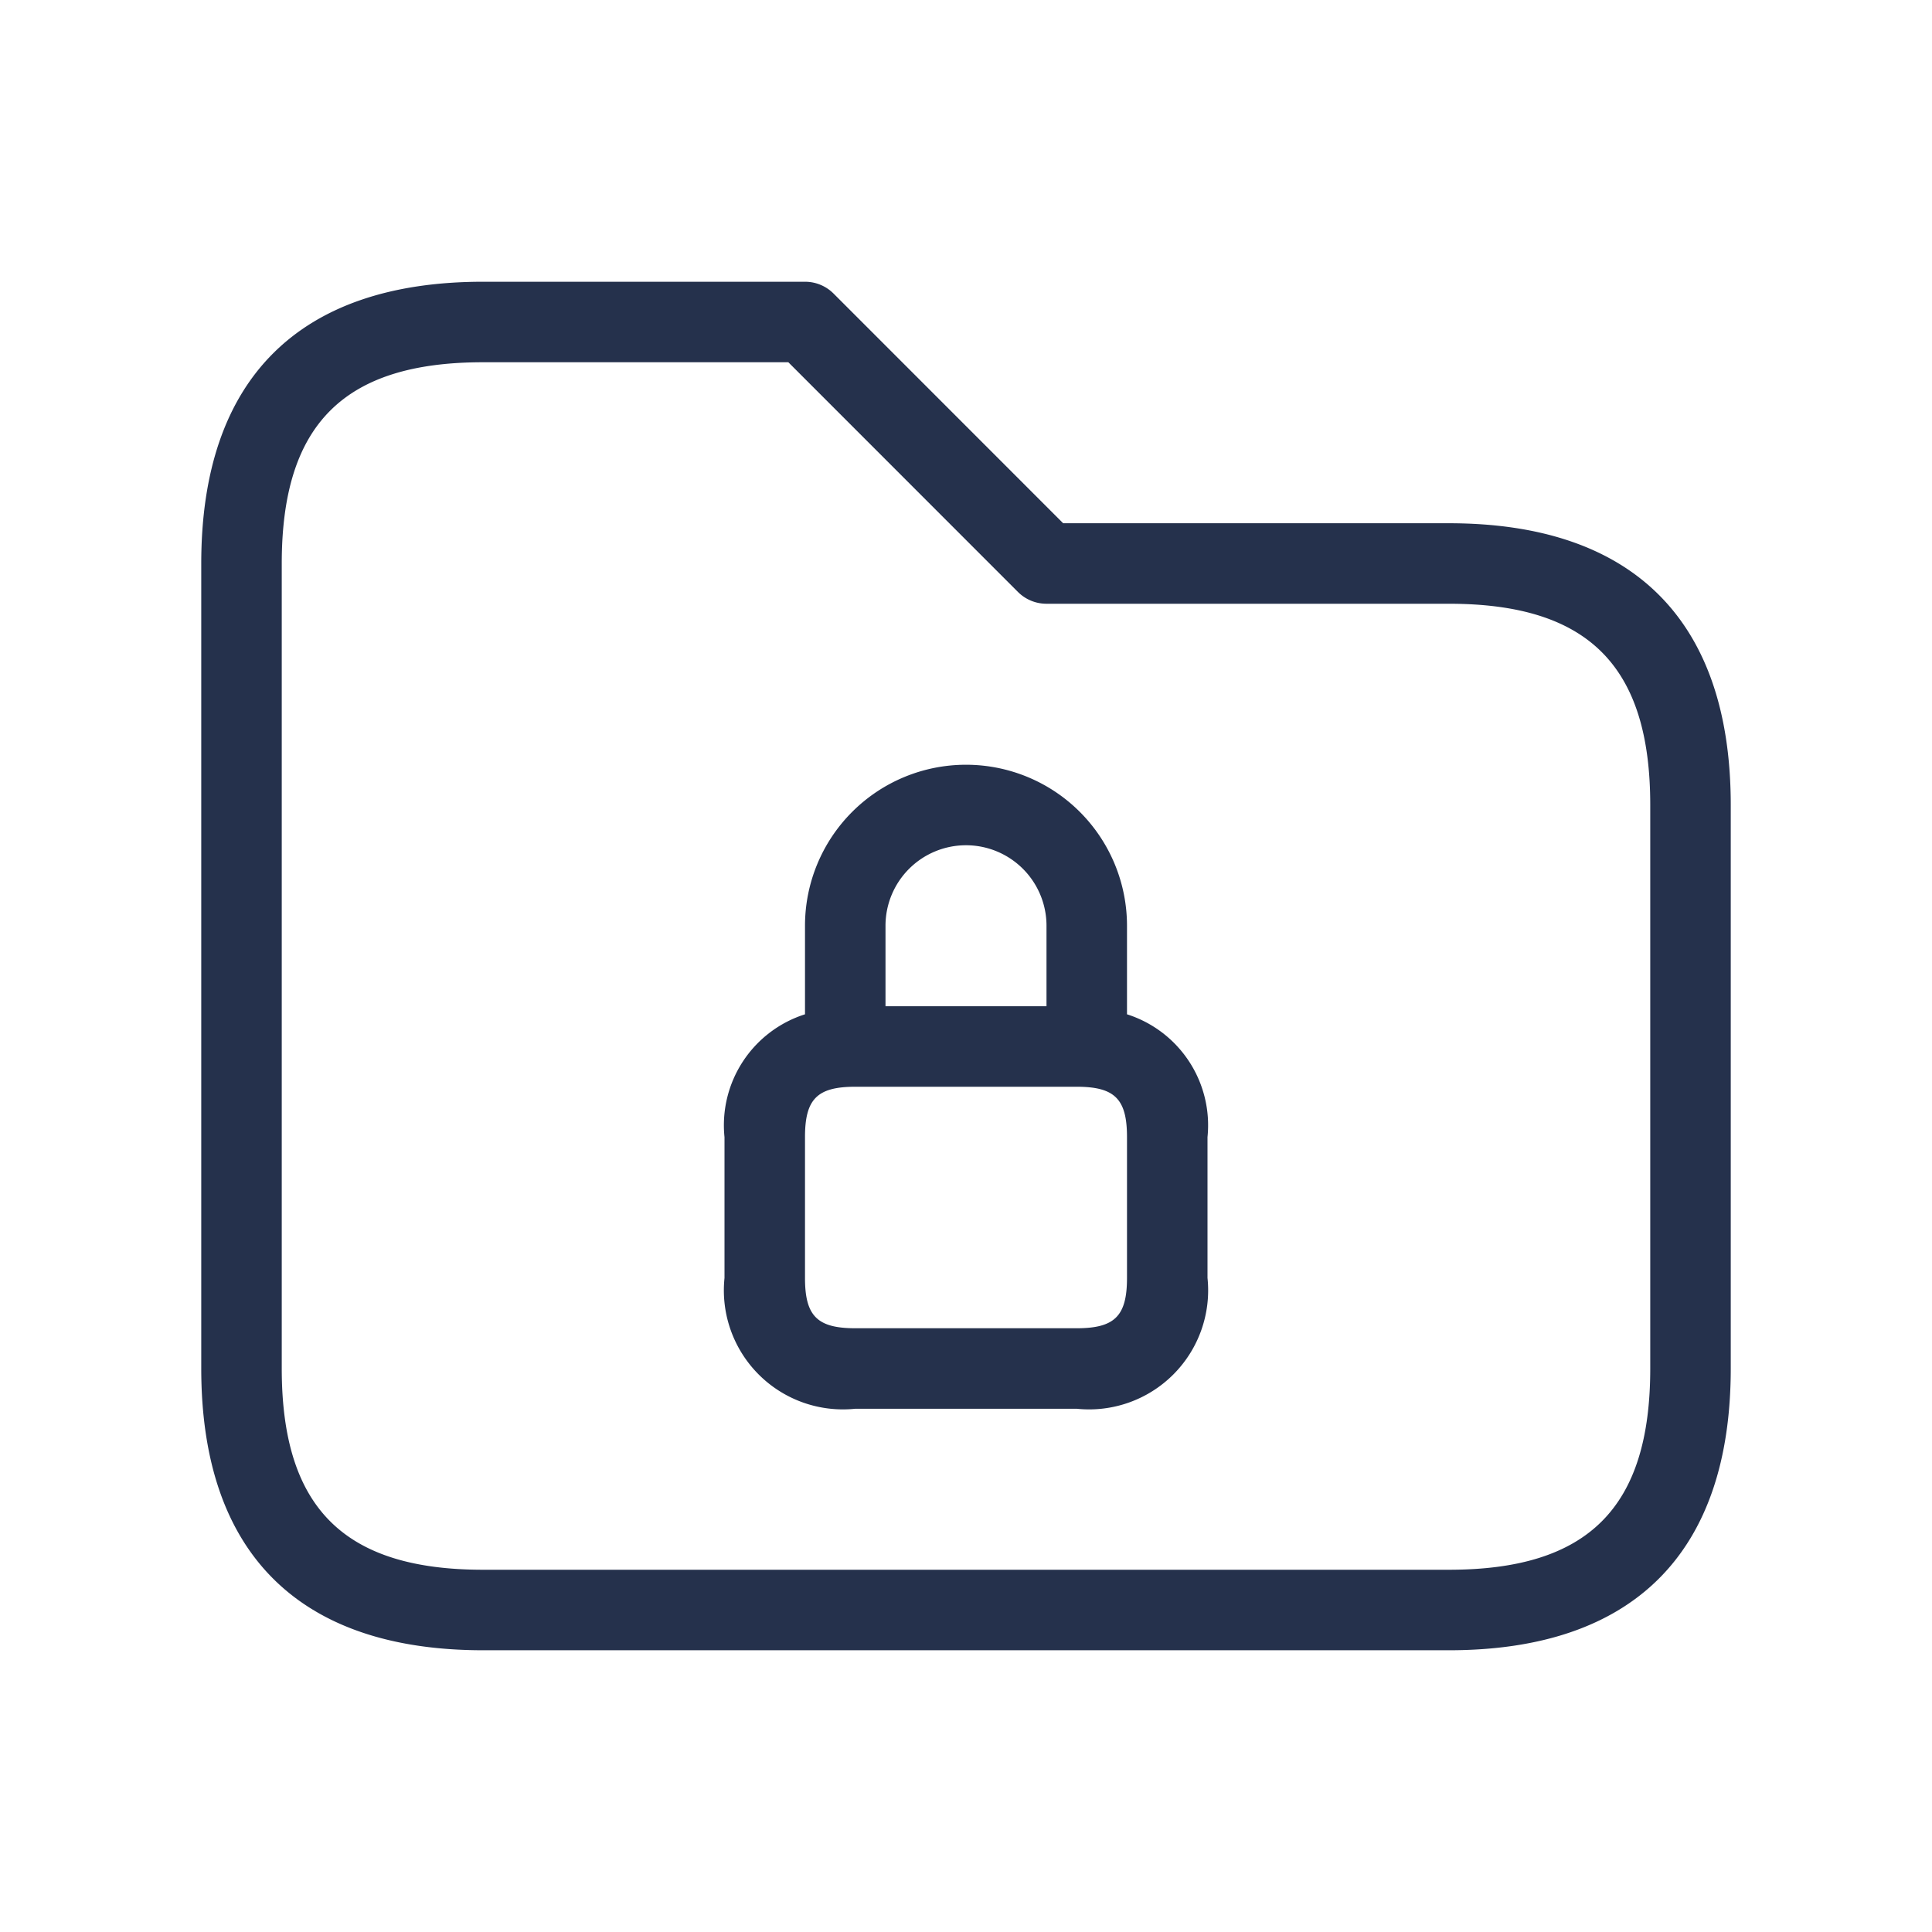 <svg id="Layer" xmlns="http://www.w3.org/2000/svg" viewBox="0 0 24 24"><defs><style>.cls-1{fill:#25314c;}</style></defs><path id="folder-lock" class="cls-1" d="M18,6.5H13.207L10.354,3.646A.5.5,0,0,0,10,3.5H6C3.71,3.5,2.5,4.71,2.5,7V17c0,2.29,1.21,3.5,3.5,3.5H18c2.29,0,3.5-1.21,3.5-3.5V10C21.5,7.71,20.29,6.5,18,6.5ZM20.5,17c0,1.729-.771,2.5-2.5,2.5H6c-1.729,0-2.5-.771-2.5-2.5V7c0-1.729.771-2.5,2.5-2.5H9.793l2.853,2.854A.5.5,0,0,0,13,7.5h5c1.729,0,2.5.771,2.5,2.5ZM14,12.6V11.5a2,2,0,0,0-4,0v1.1a1.446,1.446,0,0,0-1,1.526v1.75A1.479,1.479,0,0,0,10.625,17.5h2.75A1.479,1.479,0,0,0,15,15.875v-1.75A1.446,1.446,0,0,0,14,12.6Zm-2-2.1a1,1,0,0,1,1,1v1H11v-1A1,1,0,0,1,12,10.5Zm2,5.375c0,.473-.152.625-.625.625h-2.75c-.473,0-.625-.152-.625-.625v-1.75c0-.473.152-.625.625-.625h2.75c.473,0,.625.152.625.625Z"/></svg>